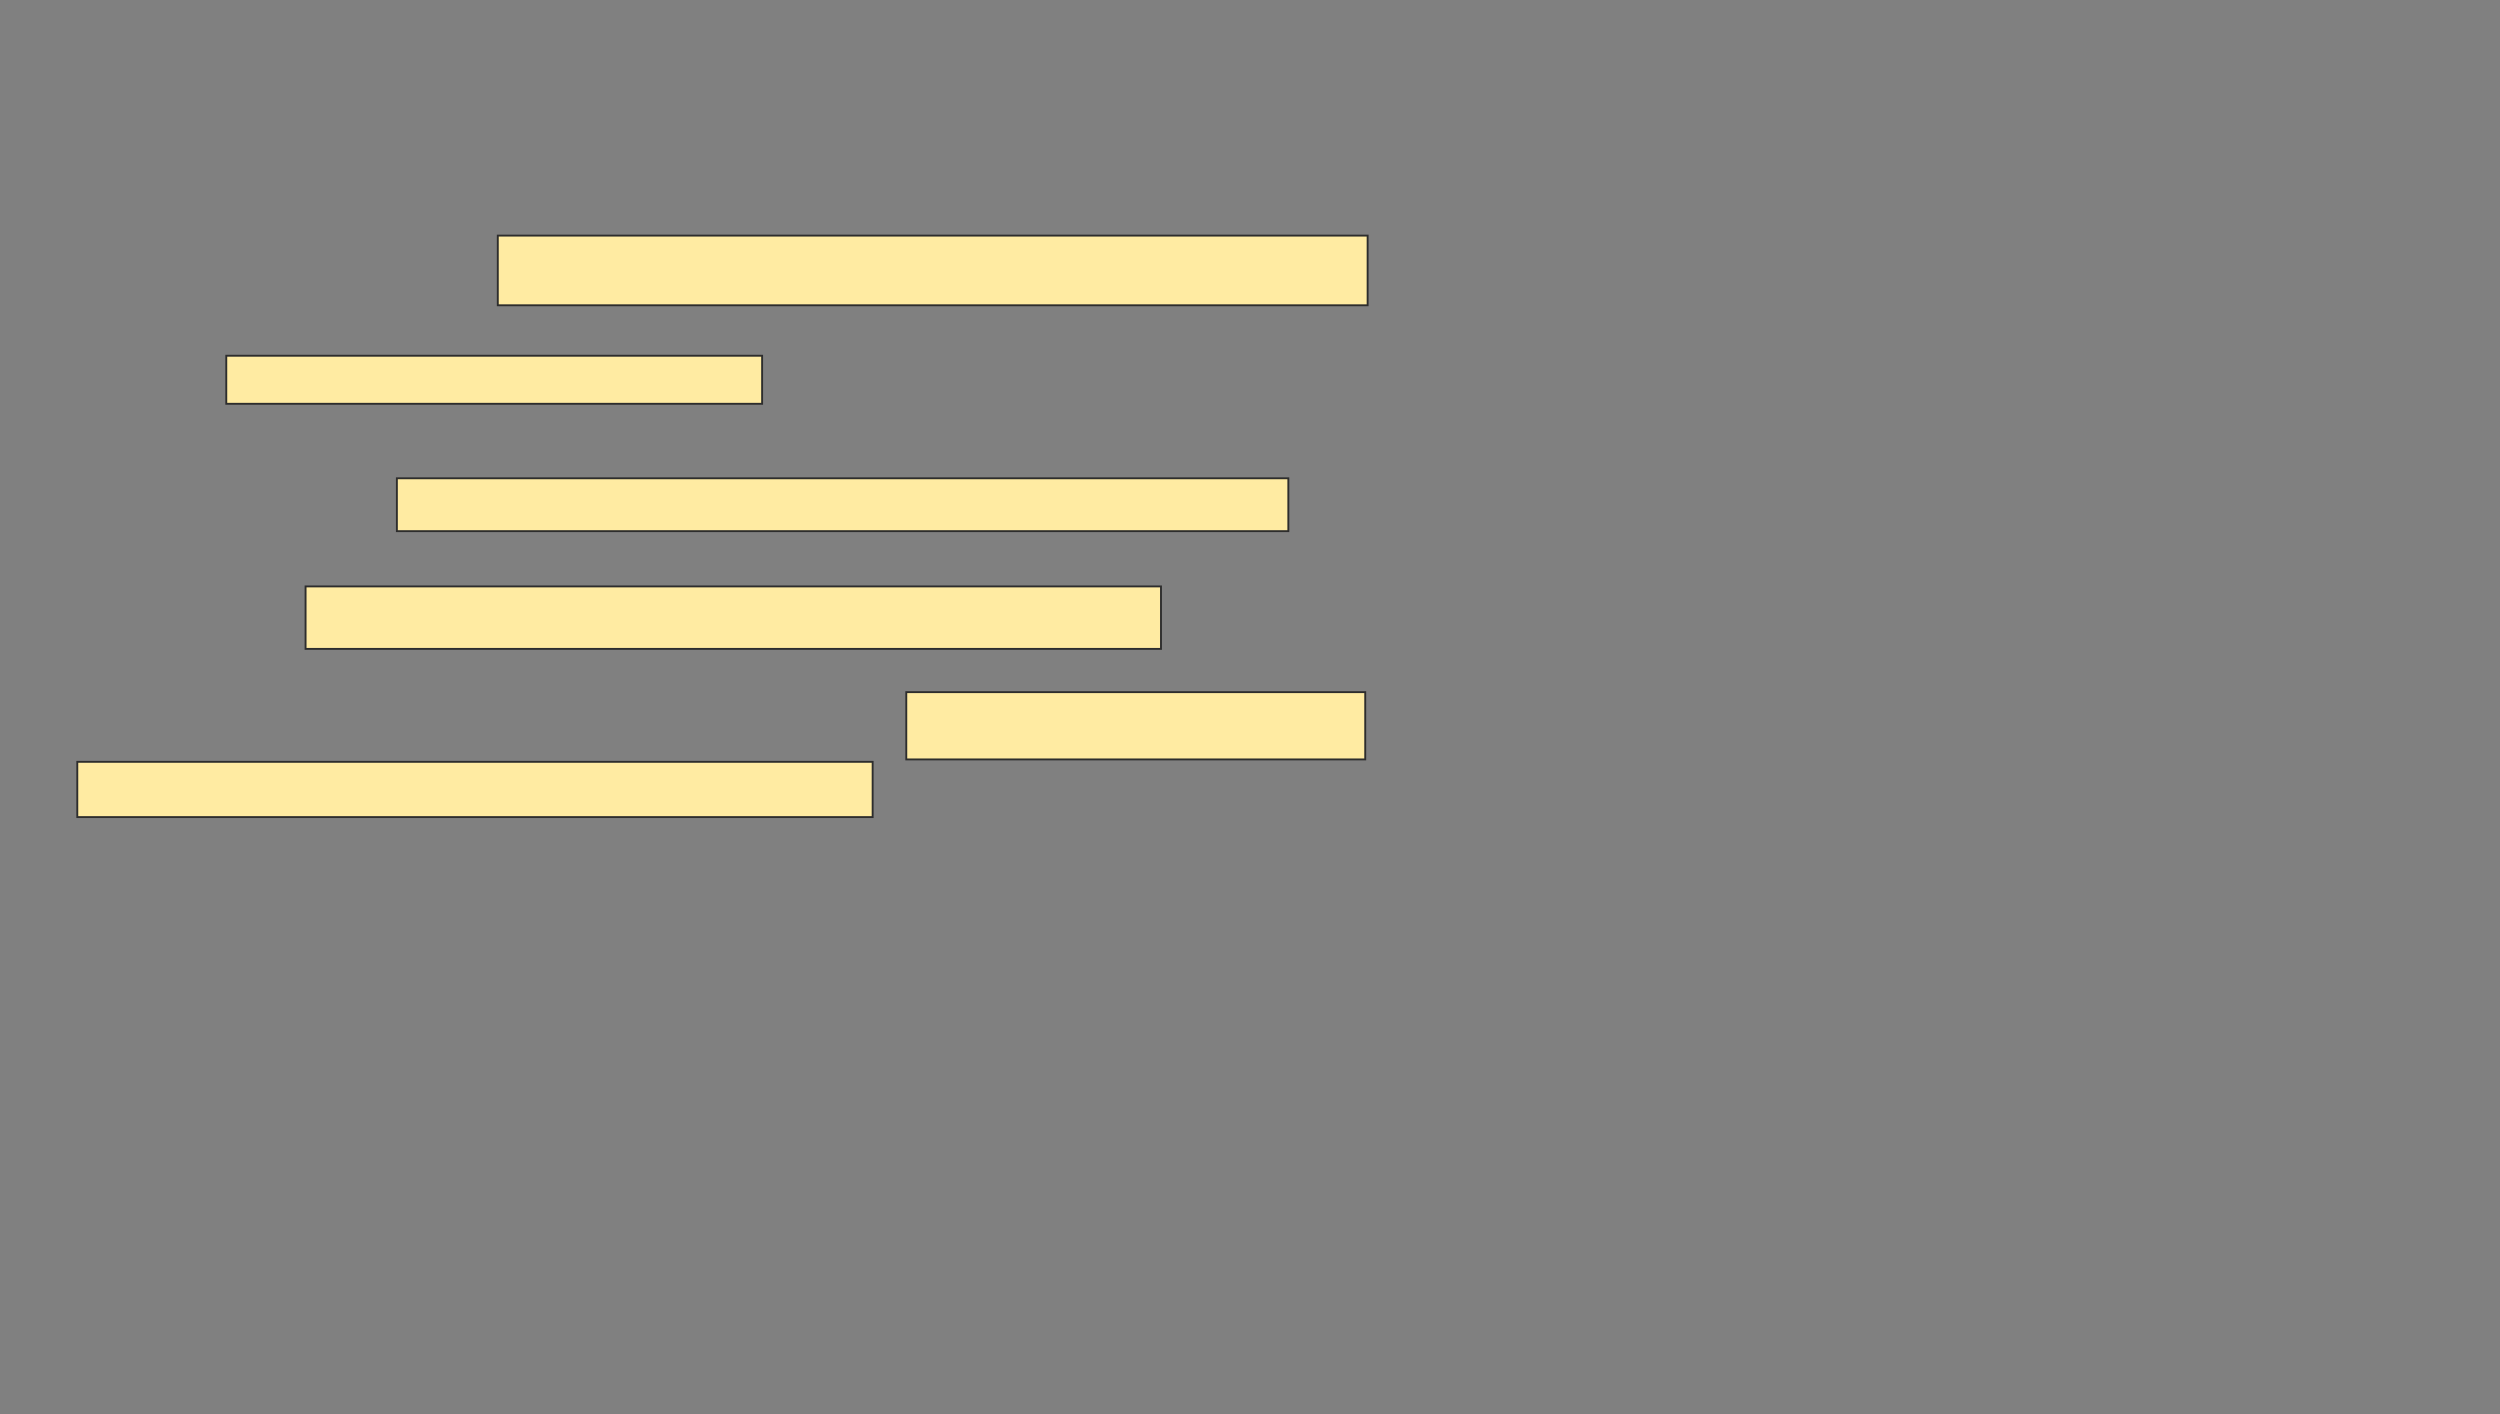 <svg xmlns="http://www.w3.org/2000/svg" width="1317" height="745">
 <rect width="100%" height="100%" fill="#808080" stroke="none"/>
 <!-- Created with Image Occlusion Enhanced -->
 <g>
  <title>Labels</title>
 </g>
 <g>
  <title>Masks</title>
  <g id="91eea32c117547ca940b5ad0e51d4405-ao-1">
   <rect stroke="#2D2D2D" height="36.709" width="458.228" y="124.114" x="262.24" fill="#FFEBA2"/>
   <rect height="25.316" width="282.278" y="187.405" x="119.202" stroke="#2D2D2D" fill="#FFEBA2"/>
   <rect height="27.848" width="469.62" y="251.962" x="209.076" stroke="#2D2D2D" fill="#FFEBA2"/>
   <rect height="32.911" width="450.633" y="308.924" x="160.975" stroke="#2D2D2D" fill="#FFEBA2"/>
   <rect height="35.443" width="241.772" y="364.62" x="477.43" stroke="#2D2D2D" fill="#FFEBA2"/>
   <rect height="29.114" width="418.987" y="401.329" x="40.721" stroke="#2D2D2D" fill="#FFEBA2"/>
  </g>
 </g>
</svg>